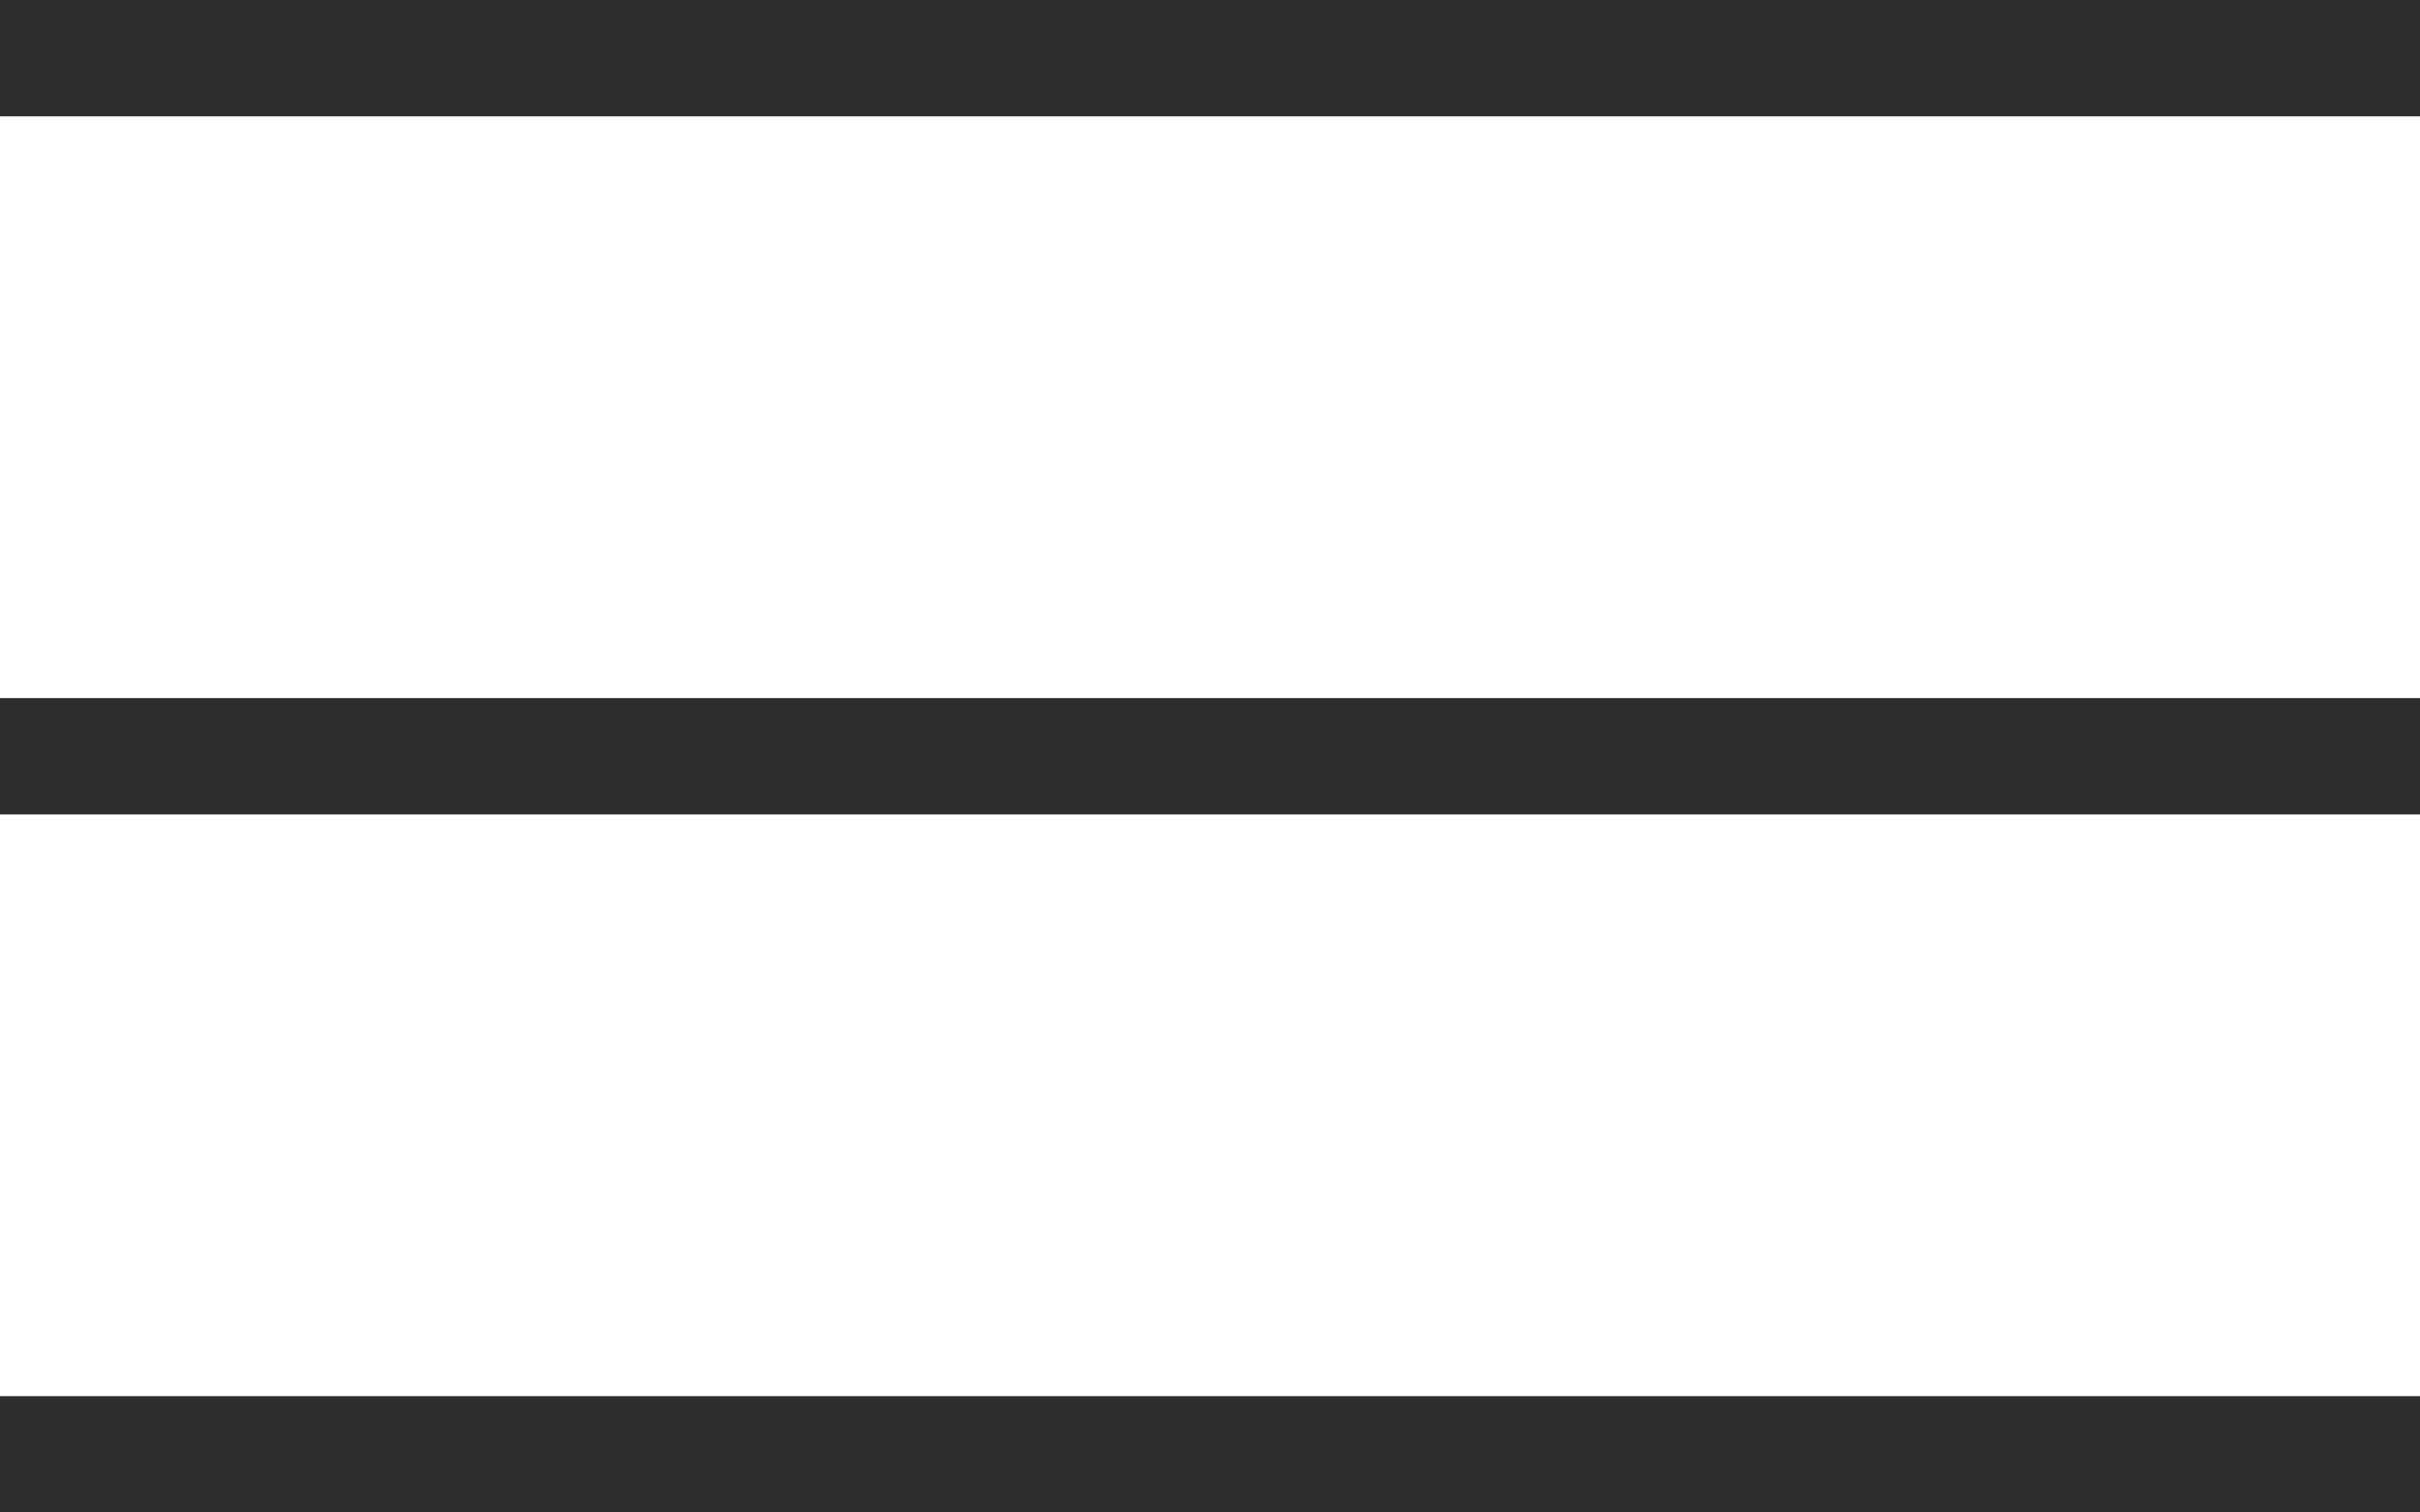 <svg width="40" height="25" viewBox="0 0 40 25" fill="none" xmlns="http://www.w3.org/2000/svg">
<rect width="40" height="1.923" fill="#2D2D2D"/>
<rect y="11.539" width="40" height="1.923" fill="#2D2D2D"/>
<rect y="23.077" width="40" height="1.923" fill="#2D2D2D"/>
</svg>
